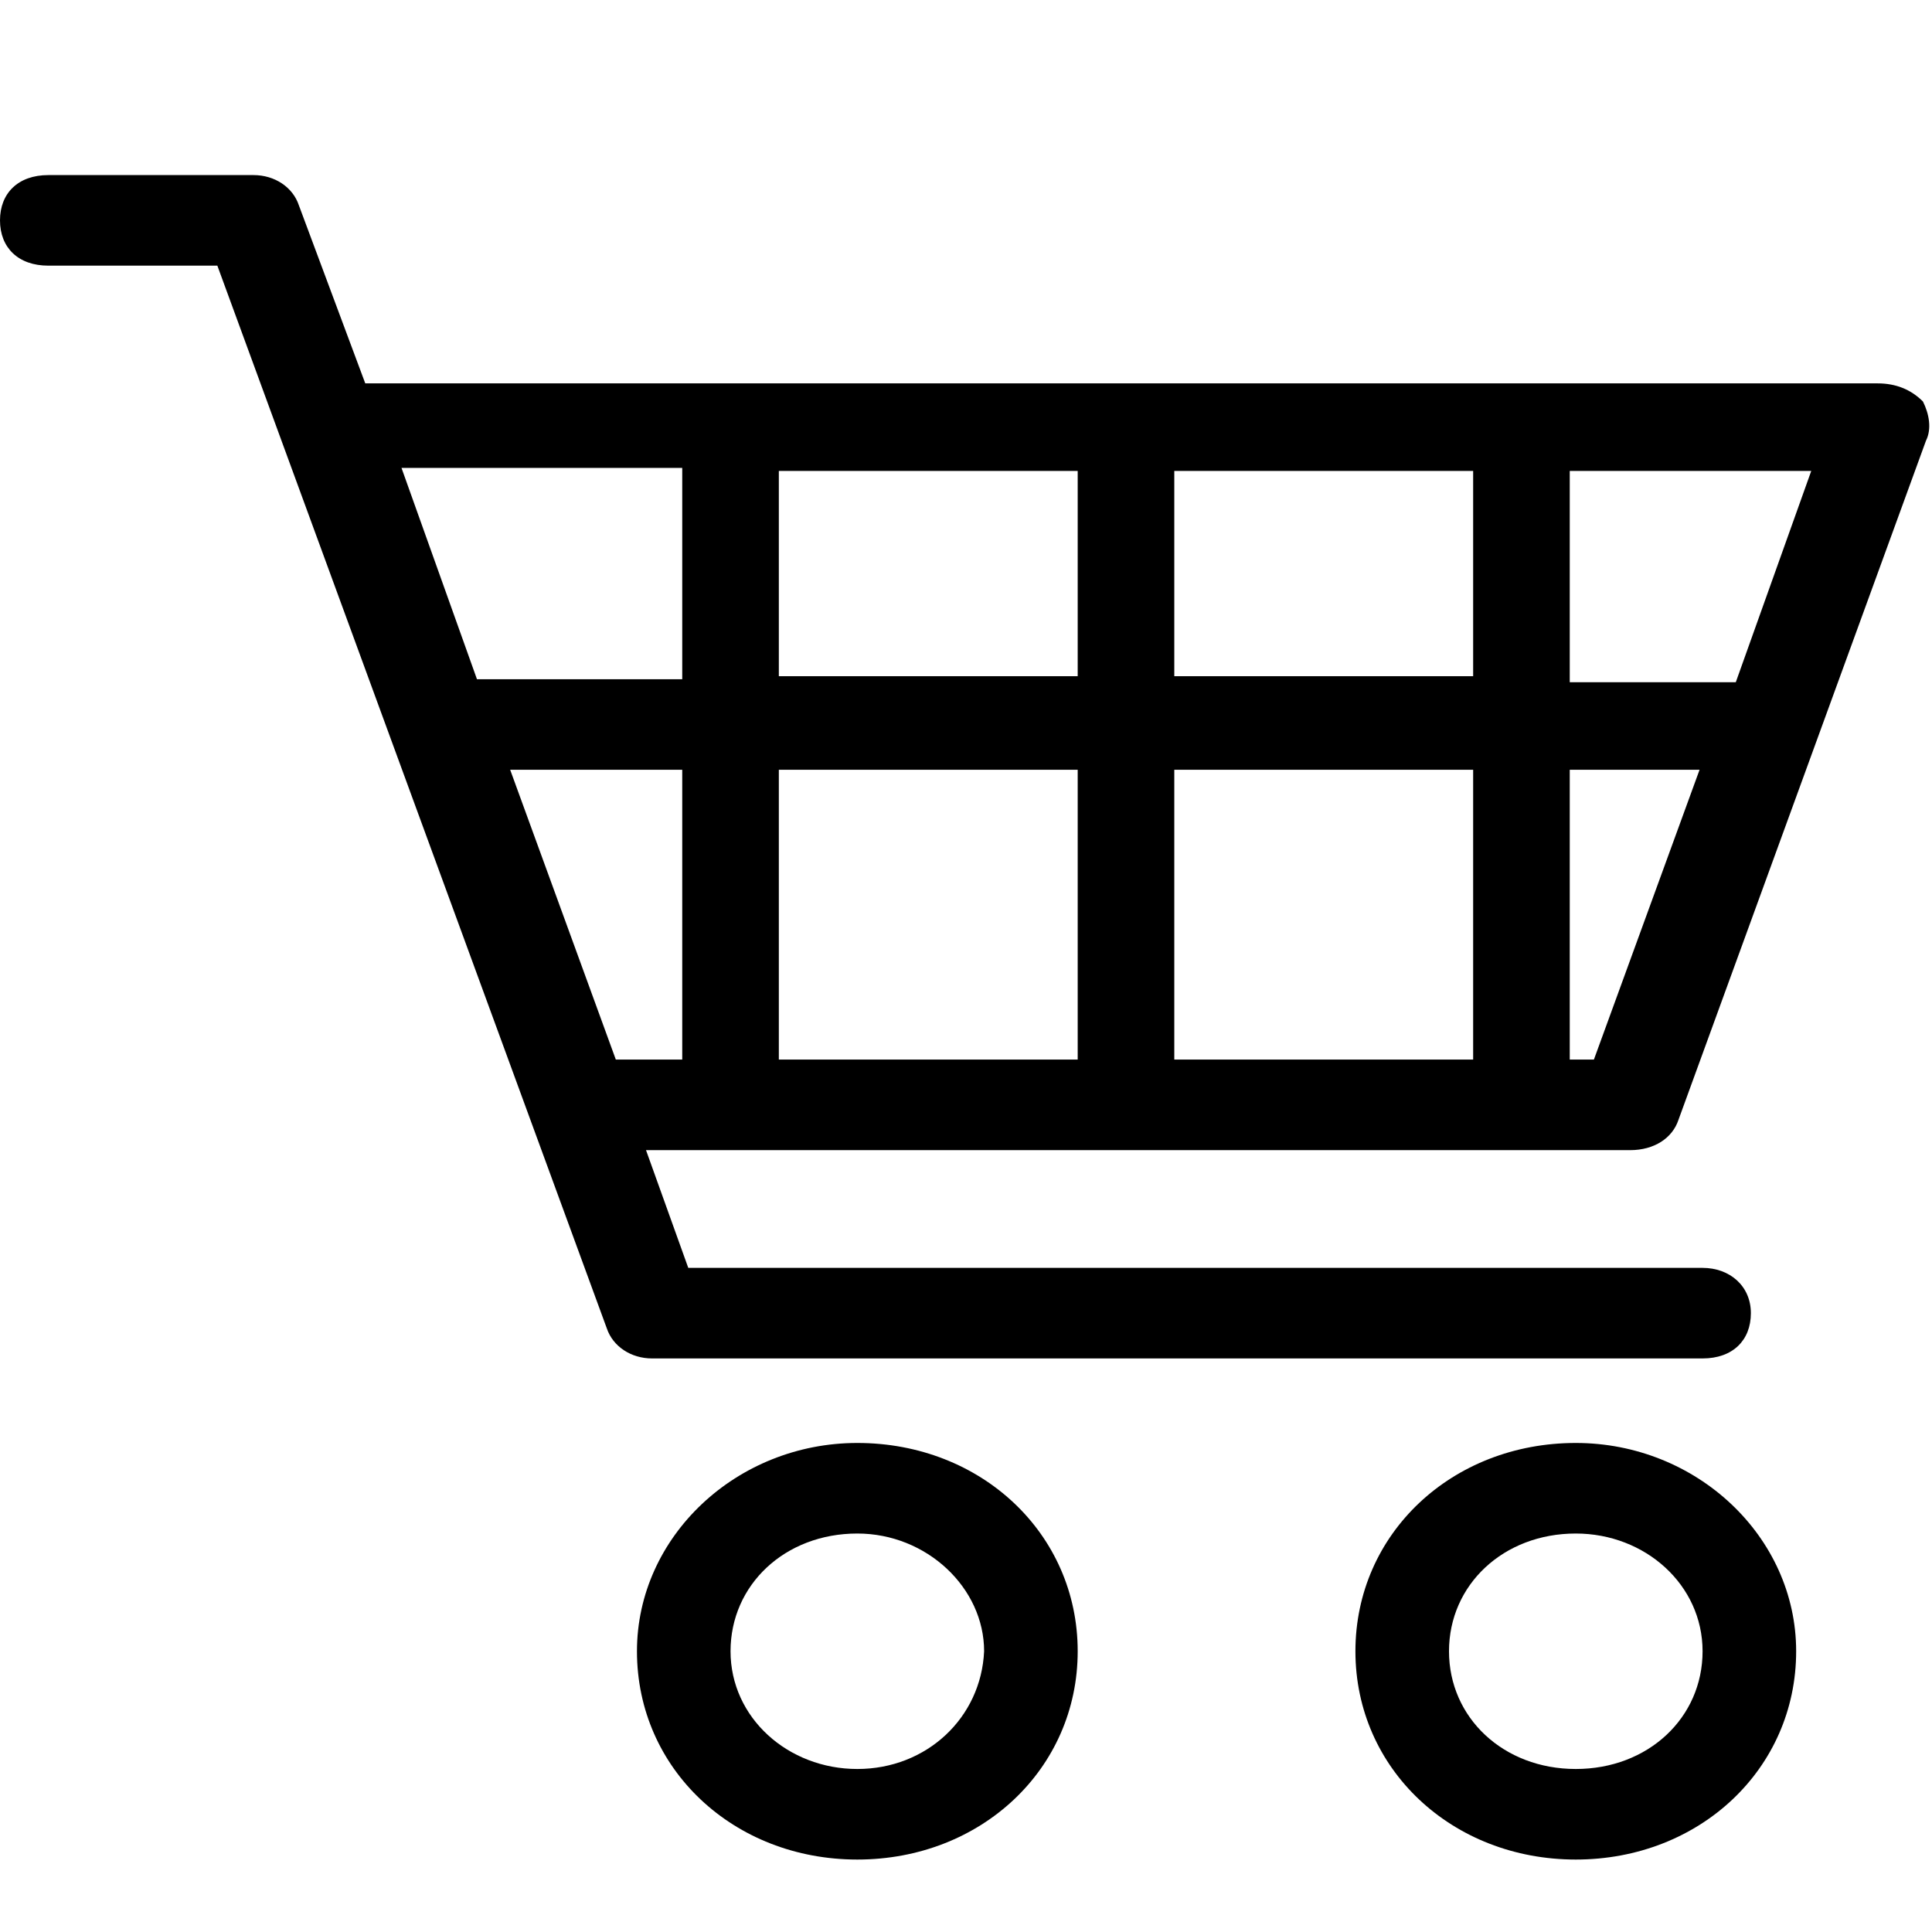 <?xml version="1.0" encoding="utf-8"?>
<!-- Generator: Adobe Illustrator 22.0.1, SVG Export Plug-In . SVG Version: 6.00 Build 0)  -->
<svg version="1.1" id="Layer_1" xmlns="http://www.w3.org/2000/svg" xmlns:xlink="http://www.w3.org/1999/xlink" x="0px" y="0px"
	 viewBox="0 0 64 64" style="enable-background:new 0 0 64 64;" xml:space="preserve">
<g>
	<path d="M62.2,12.7H12.1L9.9,6.8c-0.2-0.6-0.8-1-1.5-1H1.6C0.6,5.8,0,6.4,0,7.3s0.6,1.5,1.6,1.5h5.6l12.9,35.2c0.2,0.6,0.8,1,1.5,1
		h34.8c1,0,1.6-0.6,1.6-1.5c0-0.9-0.7-1.5-1.6-1.5H22.8l-1.4-3.9h32.6c0.8,0,1.4-0.4,1.6-1l8.2-22.5c0.2-0.4,0.1-0.9-0.1-1.3
		C63.3,12.9,62.8,12.7,62.2,12.7z M56.3,25.5l-3.5,9.6H52v-9.6H56.3z M60,15.6l-2.5,7H52v-7C52,15.6,60,15.6,60,15.6z M48.8,25.5
		v9.6h-9.9v-9.6H48.8z M48.8,15.6v6.8h-9.9v-6.8C38.9,15.6,48.8,15.6,48.8,15.6z M35.7,25.5v9.6h-9.9v-9.6H35.7z M35.7,15.6v6.8
		h-9.9v-6.8C25.8,15.6,35.7,15.6,35.7,15.6z M22.6,25.5v9.6h-2.2l-3.5-9.6H22.6z M22.6,15.5v7h-6.8l-2.5-7H22.6z"/>
	<path d="M28.4,47.8c-4,0-7.3,3.1-7.3,6.9c0,3.9,3.2,6.9,7.3,6.9s7.3-3,7.3-6.9C35.7,50.8,32.5,47.8,28.4,47.8z M28.4,58.6
		c-2.3,0-4.2-1.7-4.2-3.9s1.8-3.9,4.2-3.9c2.3,0,4.2,1.8,4.2,3.9C32.5,56.9,30.7,58.6,28.4,58.6z"/>
	<path d="M52.2,47.8c-4.1,0-7.3,3-7.3,6.9c0,3.9,3.2,6.9,7.3,6.9s7.3-3,7.3-6.9C59.5,50.9,56.2,47.8,52.2,47.8z M52.2,50.8
		c2.3,0,4.2,1.7,4.2,3.9s-1.8,3.9-4.2,3.9S48,56.9,48,54.7S49.8,50.8,52.2,50.8z"/>
</g>
</svg>
